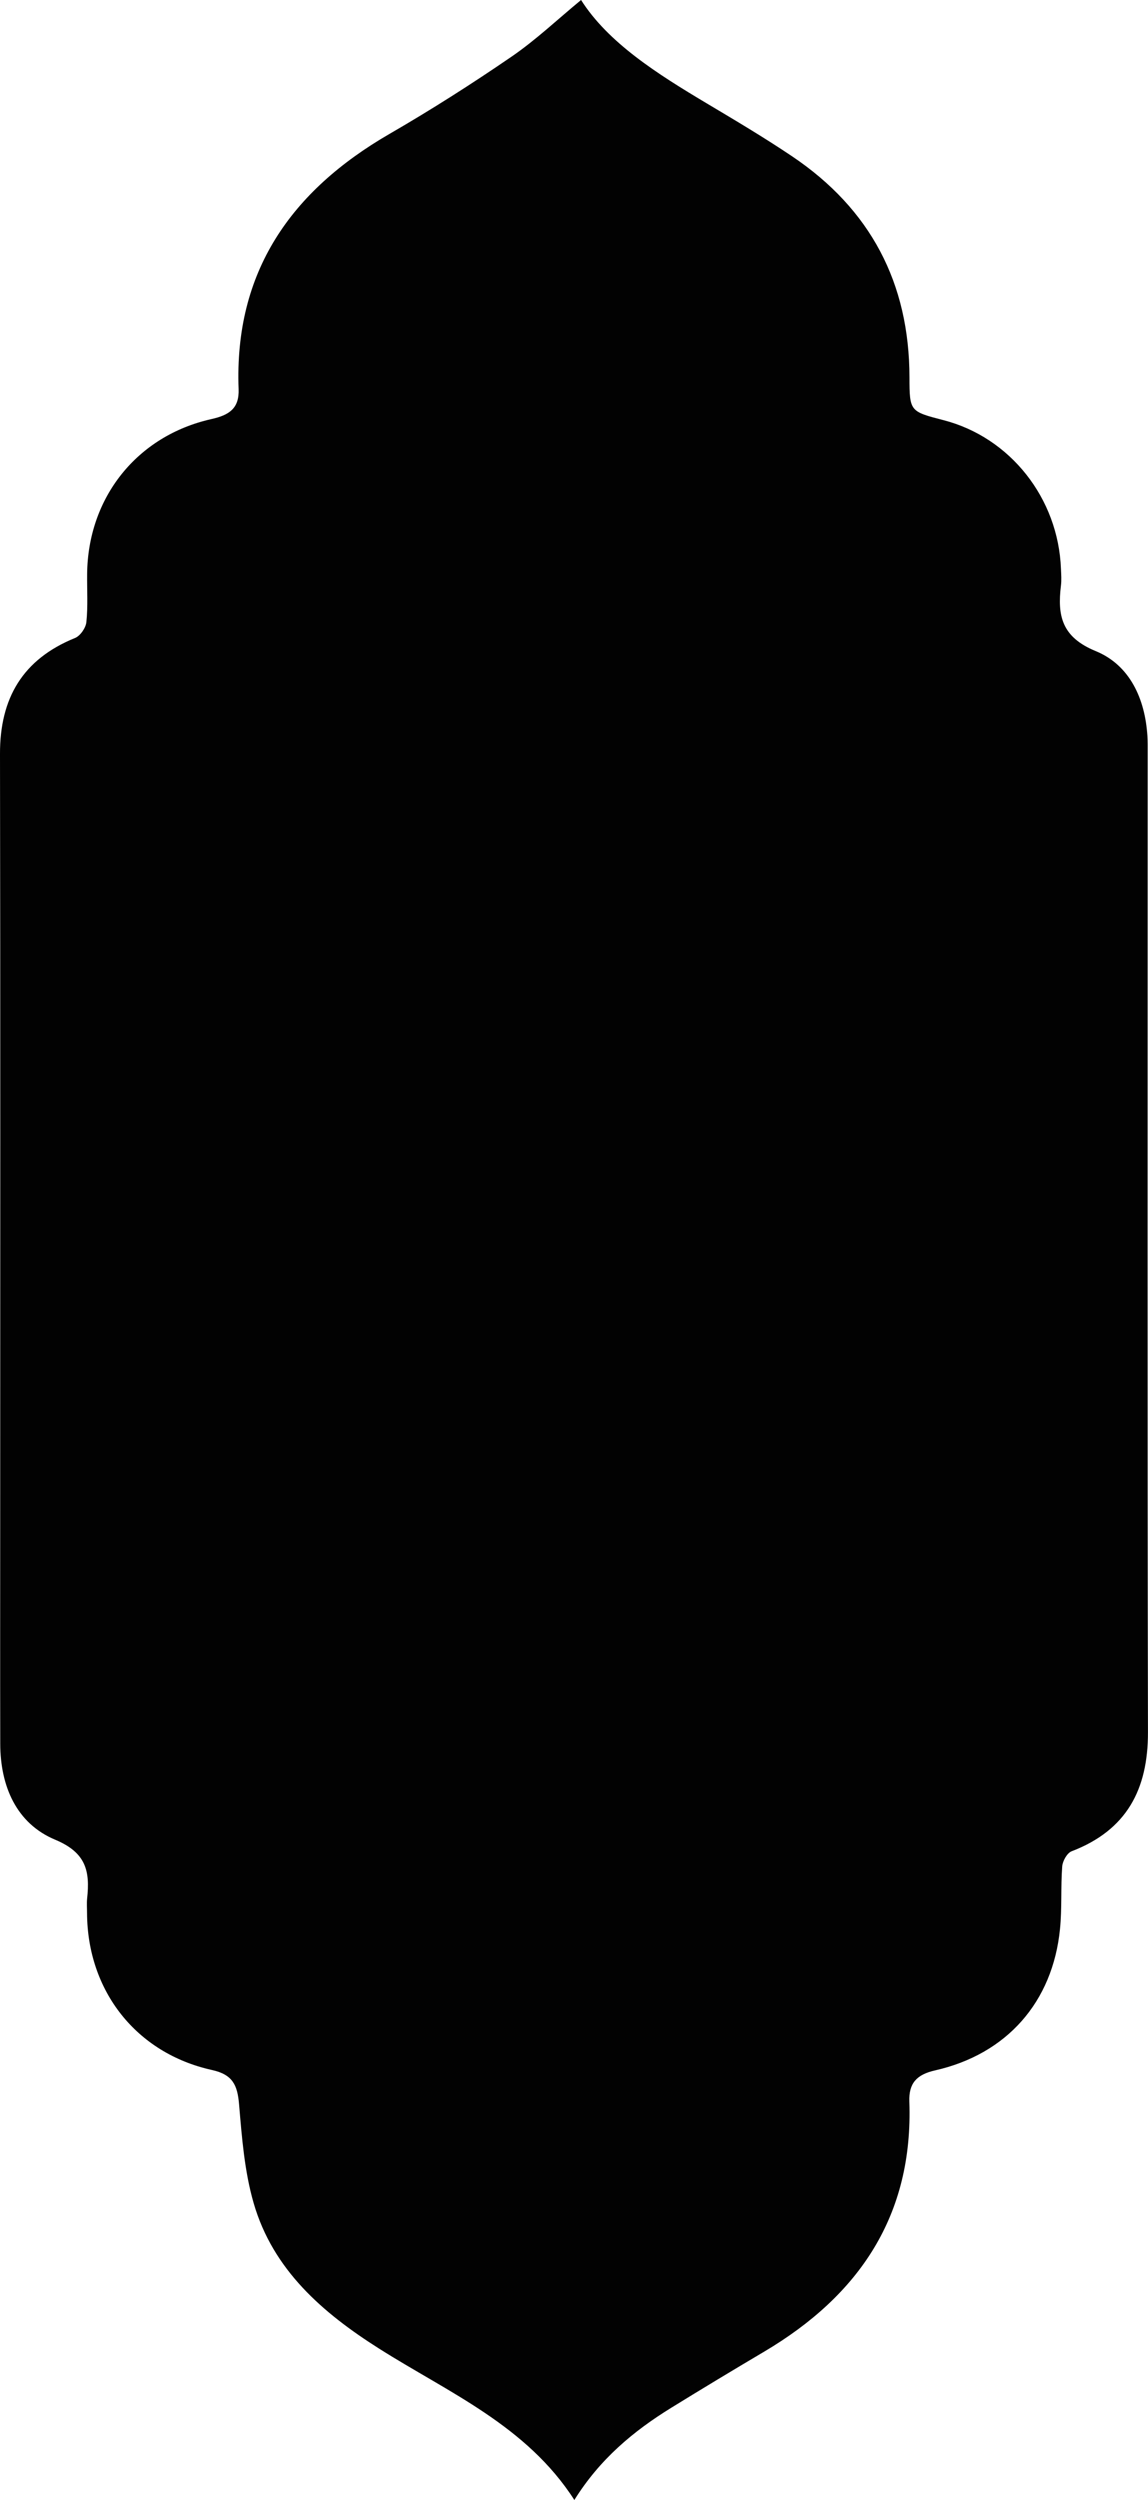 <?xml version="1.0" encoding="UTF-8"?>
<svg id="Layer_2" data-name="Layer 2" xmlns="http://www.w3.org/2000/svg" viewBox="0 0 274.33 597.27">
  <defs>
    <style>
      .cls-1 {
        fill: #020202;
        stroke-width: 0px;
      }
    </style>
  </defs>
  <g id="Layer_1-2" data-name="Layer 1">
    <path class="cls-1" d="M138.85,0c-5.57,4.59-10.79,9.55-16.66,13.57-9.47,6.49-19.17,12.67-29.11,18.42-23.54,13.62-37.13,32.93-36.06,60.97.18,4.63-2.27,6.21-6.45,7.15-17.84,3.98-29.58,18.76-29.75,37.03-.04,3.83.21,7.69-.18,11.49-.14,1.38-1.46,3.29-2.71,3.79C5.43,157.5-.03,166.78,0,180.12c.12,61,.05,121.99.05,182.99,0,17.83-.03,35.67.01,53.5.02,10.13,3.85,19.04,13.14,22.92,7.46,3.11,8.31,7.6,7.62,14.04-.12,1.15-.02,2.33-.02,3.5.09,18.55,11.73,33.46,29.85,37.47,4.99,1.1,6.09,3.63,6.48,8.2.67,7.92,1.29,16.01,3.48,23.59,4.61,15.96,16.49,26.23,29.99,34.78,16.61,10.52,35.23,18.37,46.65,36.16,6.09-9.77,14.11-16.45,23.12-22.01,7.37-4.55,14.79-9.02,22.24-13.43,22.72-13.45,35.66-32.56,34.69-59.74-.16-4.37,1.74-6.46,6.13-7.45,17.17-3.88,28.13-16.34,29.87-33.77.5-4.96.16-9.99.53-14.97.1-1.29,1.16-3.19,2.24-3.61,13.14-5.03,18.28-14.74,18.25-28.44-.15-78-.07-155.99-.07-233.99,0-1.33.02-2.67-.06-4-.55-8.96-4.24-16.98-12.36-20.31-8.16-3.35-9.17-8.5-8.3-15.66.16-1.31.06-2.67,0-4-.63-16.85-12.12-31.38-28.03-35.5-8.03-2.08-8.16-2.08-8.17-10.22-.02-22.57-9.33-40.22-28.01-52.8-6.63-4.46-13.51-8.55-20.38-12.64-11.93-7.11-23.6-14.51-30.1-24.75Z"/>
  </g>
</svg>